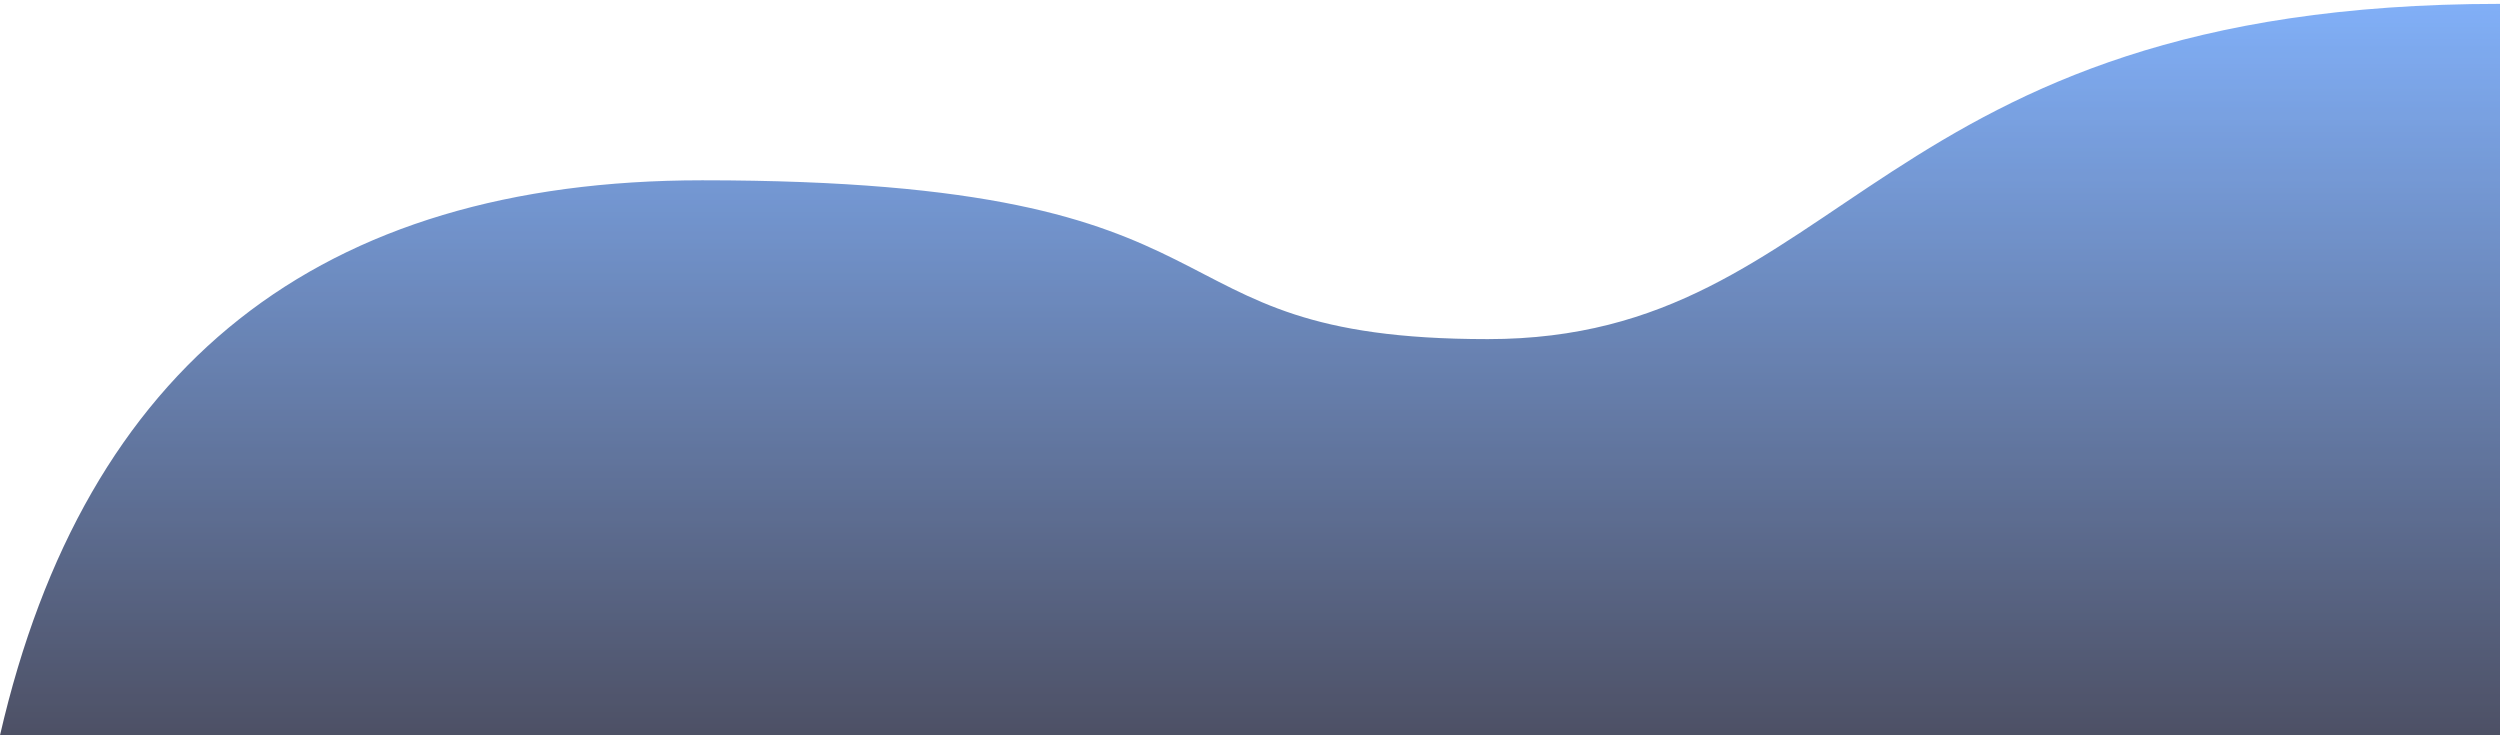 <?xml version="1.0" encoding="UTF-8"?>
<svg width="119px" height="35px" viewBox="0 0 119 35" version="1.1" xmlns="http://www.w3.org/2000/svg" xmlns:xlink="http://www.w3.org/1999/xlink">
    <!-- Generator: Sketch 53.1 (72631) - https://sketchapp.com -->
    <title>路径 copy</title>
    <desc>Created with Sketch.</desc>
    <defs>
        <linearGradient x1="50%" y1="0%" x2="50%" y2="100%" id="linearGradient-2-chart">
            <stop stop-color="#619BF5" offset="0%"></stop>
            <stop stop-color="#21253F" offset="100%"></stop>
        </linearGradient>
    </defs>
    <g id="页面-2" stroke="none" stroke-width="1" fill="none" fill-rule="evenodd" opacity="0.8">
        <g id="运行监控-2" transform="translate(-1705, -269)" fill="url(#linearGradient-2-chart)">
            <g id="分组-copy" transform="translate(1385, 211)">
                <g id="空车图表" transform="translate(320, 57.184)">
                    <path d="M0,35.816 C4.051,18.204 15.193,9.398 33.426,9.398 C60.775,9.398 53.712,16.958 70.82,16.958 C87.928,16.958 88.966,1 119,1 C119,16.125 119,27.73 119,35.816 L0,35.816 Z" id="路径-copy"></path>
                </g>
            </g>
        </g>
    </g>
</svg>
